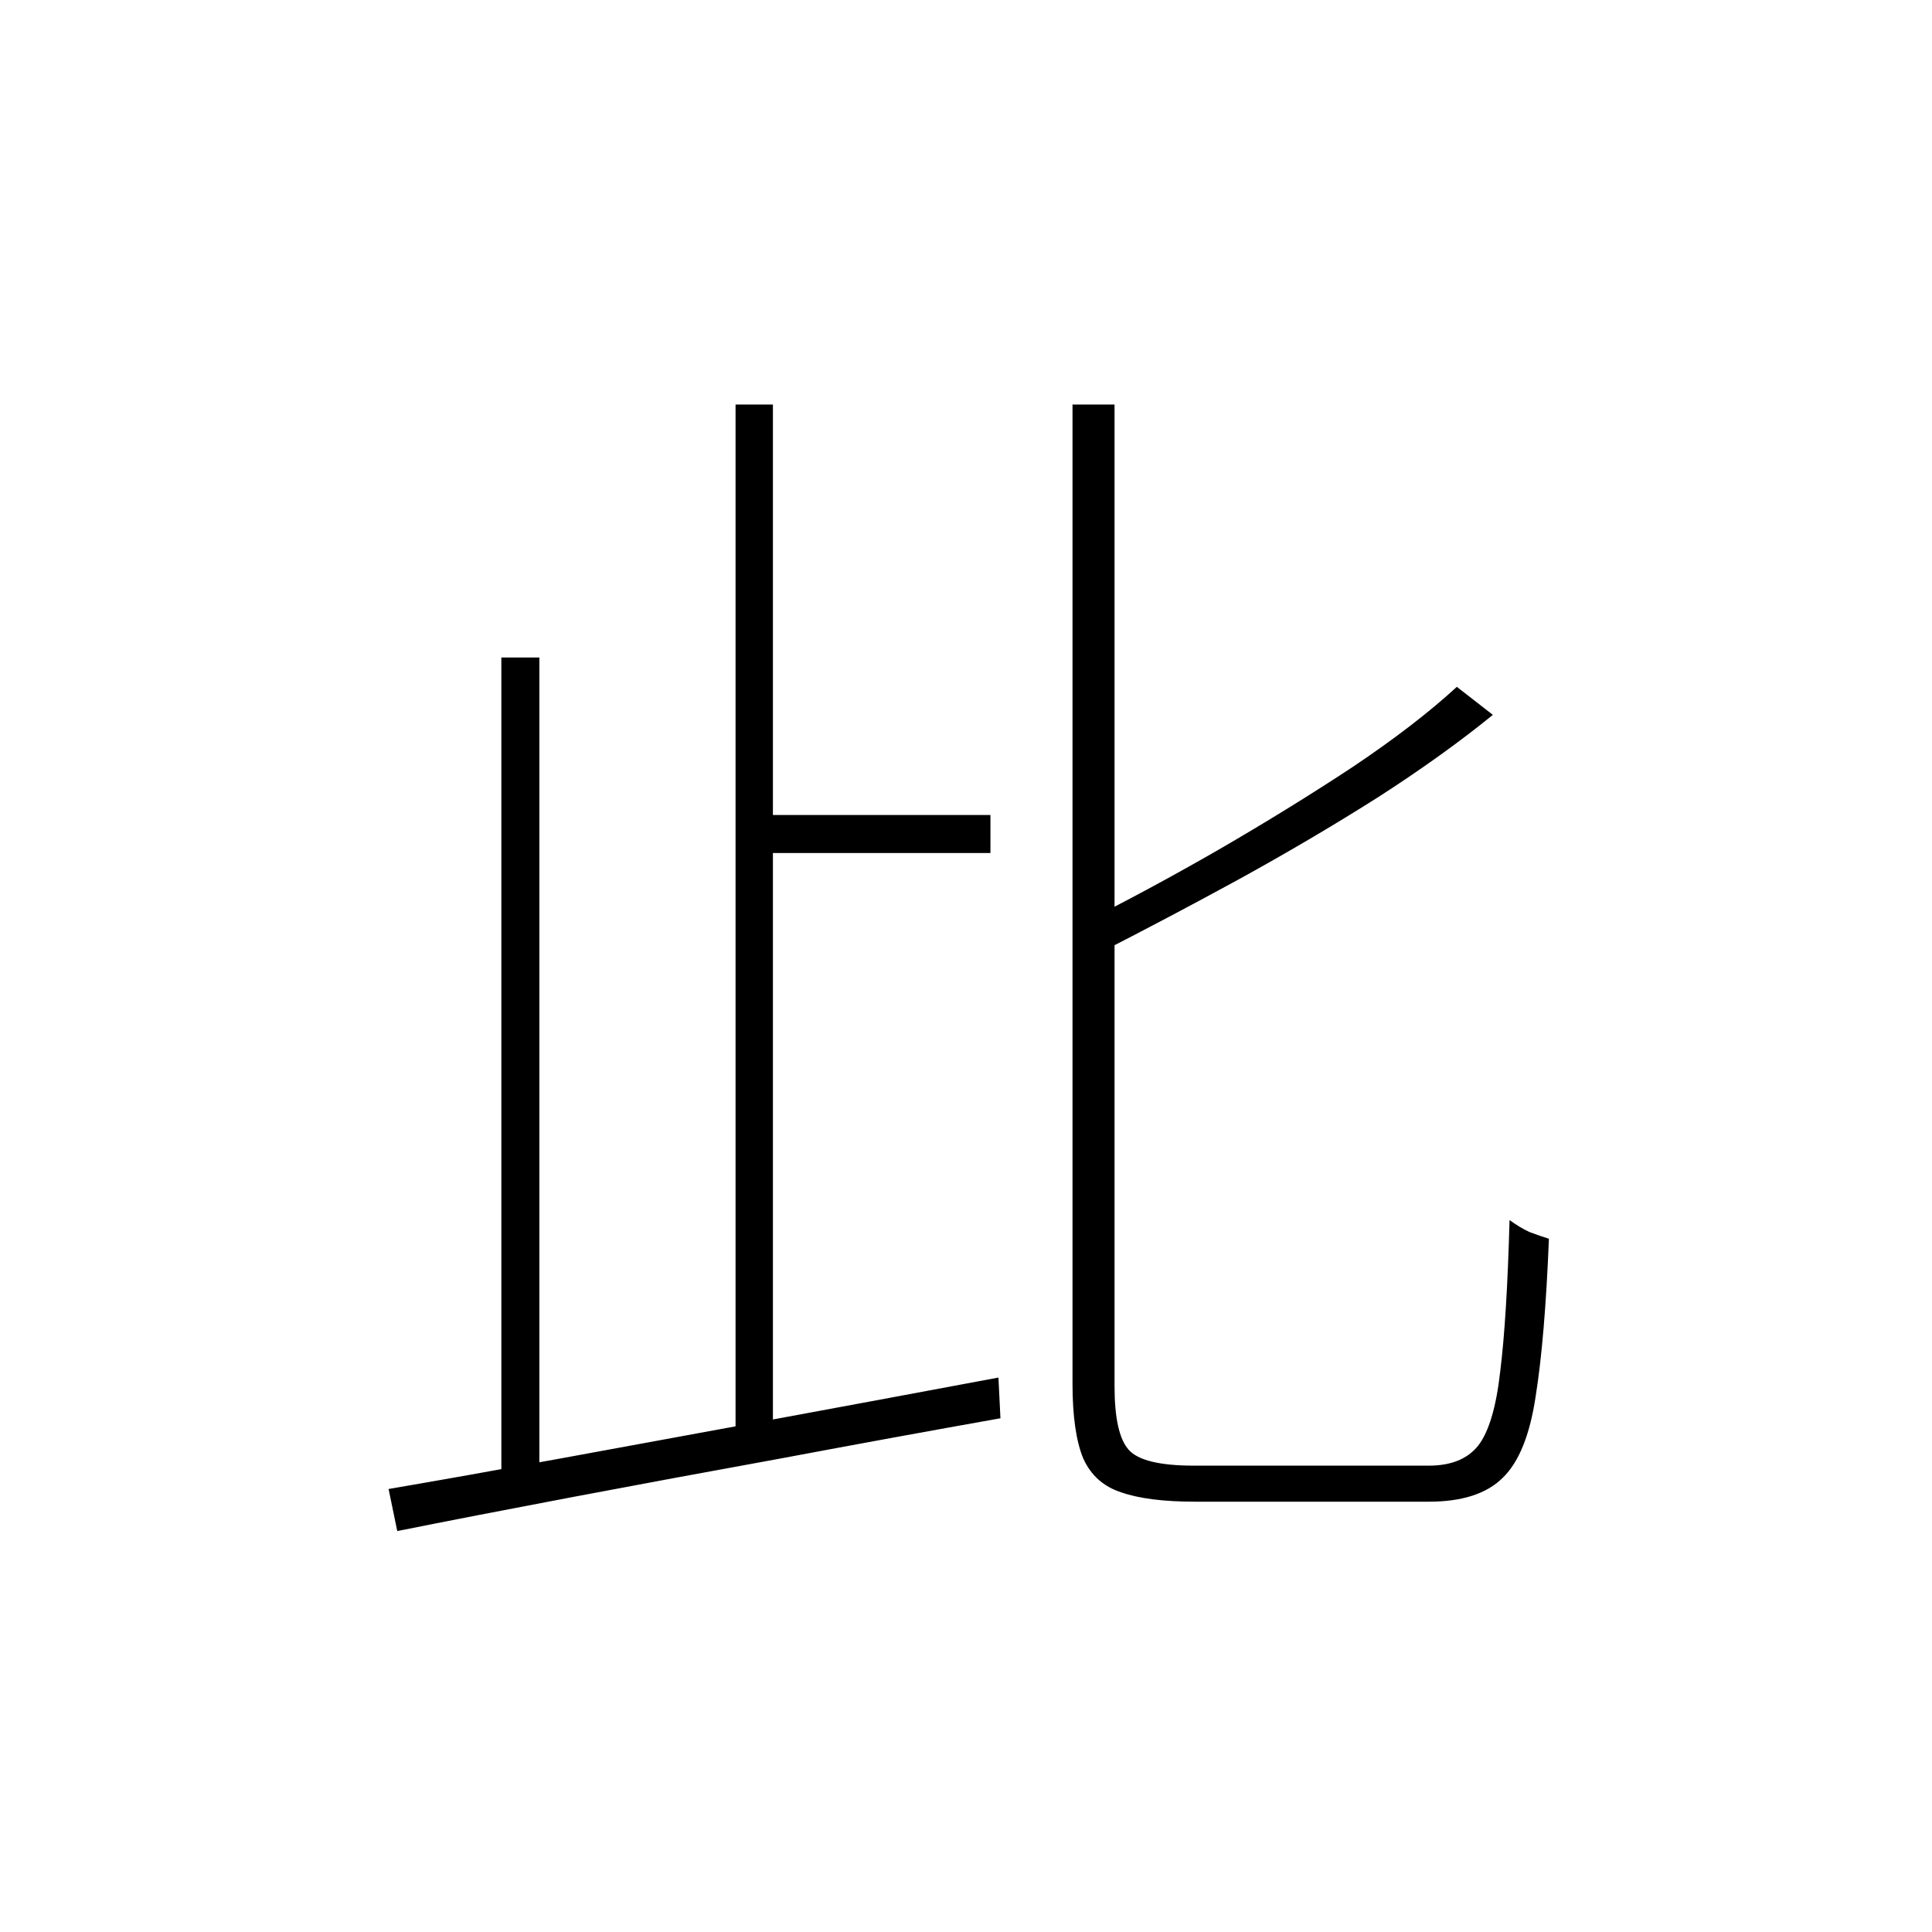 <?xml version="1.0" ?>
<svg xmlns="http://www.w3.org/2000/svg" version="1.1" width="600" height="600">
  <defs/>
  <g>
    <path stroke-width="0" fill="rgb(0, 0, 0)" opacity="1.0" d="M 231.54 253.098 C 256.89 253.098 282.24 253.098 307.589 253.098 C 307.589 257.036 307.589 260.974 307.589 264.912 C 282.24 264.912 256.89 264.912 231.54 264.912 C 231.54 260.974 231.54 257.036 231.54 253.098M 228.432 125.637 C 232.3 125.637 236.168 125.637 240.036 125.637 C 240.036 232.442 240.036 339.247 240.036 446.052 C 236.168 446.881 232.3 447.71 228.432 448.539 C 228.432 340.905 228.432 233.271 228.432 125.637M 155.699 204.187 C 159.636 204.187 163.573 204.187 167.51 204.187 C 167.51 288.815 167.51 373.444 167.51 458.073 C 163.573 458.694 159.636 459.316 155.699 459.938 C 155.699 374.687 155.699 289.437 155.699 204.187M 120.679 462.425 C 136.013 459.8 153.903 456.622 174.348 452.891 C 194.794 449.161 216.621 445.154 239.829 440.87 C 263.037 436.587 286.453 432.235 310.076 427.813 C 310.283 432.028 310.49 436.242 310.697 440.456 C 288.18 444.463 265.524 448.608 242.73 452.891 C 219.936 457.036 198.316 461.043 177.871 464.912 C 157.426 468.781 139.26 472.304 123.373 475.482 C 122.475 471.13 121.577 466.777 120.679 462.425M 452.434 213.306 C 456.164 216.207 459.894 219.109 463.624 222.01 C 453.263 230.439 441.313 239.005 427.775 247.71 C 414.237 256.276 399.939 264.705 384.881 272.995 C 369.961 281.147 355.18 288.953 340.537 296.414 C 340.122 295.033 339.362 293.513 338.257 291.855 C 337.152 290.197 336.047 288.677 334.942 287.295 C 349.309 280.111 363.814 272.304 378.457 263.876 C 393.239 255.309 407.122 246.743 420.108 238.176 C 433.094 229.471 443.869 221.181 452.434 213.306M 333.077 125.637 C 337.428 125.637 341.78 125.637 346.131 125.637 C 346.131 227.261 346.131 328.884 346.131 430.508 C 346.131 440.318 347.582 446.881 350.483 450.197 C 353.384 453.513 360.153 455.171 370.79 455.171 C 373.277 455.171 377.767 455.171 384.259 455.171 C 390.752 455.171 397.936 455.171 405.81 455.171 C 413.822 455.171 421.351 455.171 428.397 455.171 C 435.442 455.171 440.553 455.171 443.731 455.171 C 450.638 455.171 455.749 453.098 459.065 448.953 C 462.38 444.67 464.66 437.002 465.903 425.948 C 467.284 414.895 468.251 399.212 468.804 378.902 C 470.876 380.421 472.948 381.665 475.021 382.632 C 477.231 383.461 479.234 384.152 481.03 384.705 C 480.201 405.43 478.82 421.803 476.885 433.824 C 475.09 445.706 471.705 454.066 466.732 458.902 C 461.759 463.876 454.092 466.363 443.731 466.363 C 441.797 466.363 437.376 466.363 430.469 466.363 C 423.562 466.363 415.826 466.363 407.26 466.363 C 398.696 466.363 390.959 466.363 384.052 466.363 C 377.145 466.363 372.863 466.363 371.205 466.363 C 361.396 466.363 353.729 465.396 348.204 463.461 C 342.678 461.665 338.741 458.142 336.392 452.891 C 334.182 447.503 333.077 439.765 333.077 429.679 C 333.077 328.332 333.077 226.984 333.077 125.637"/>
  </g>
</svg>
